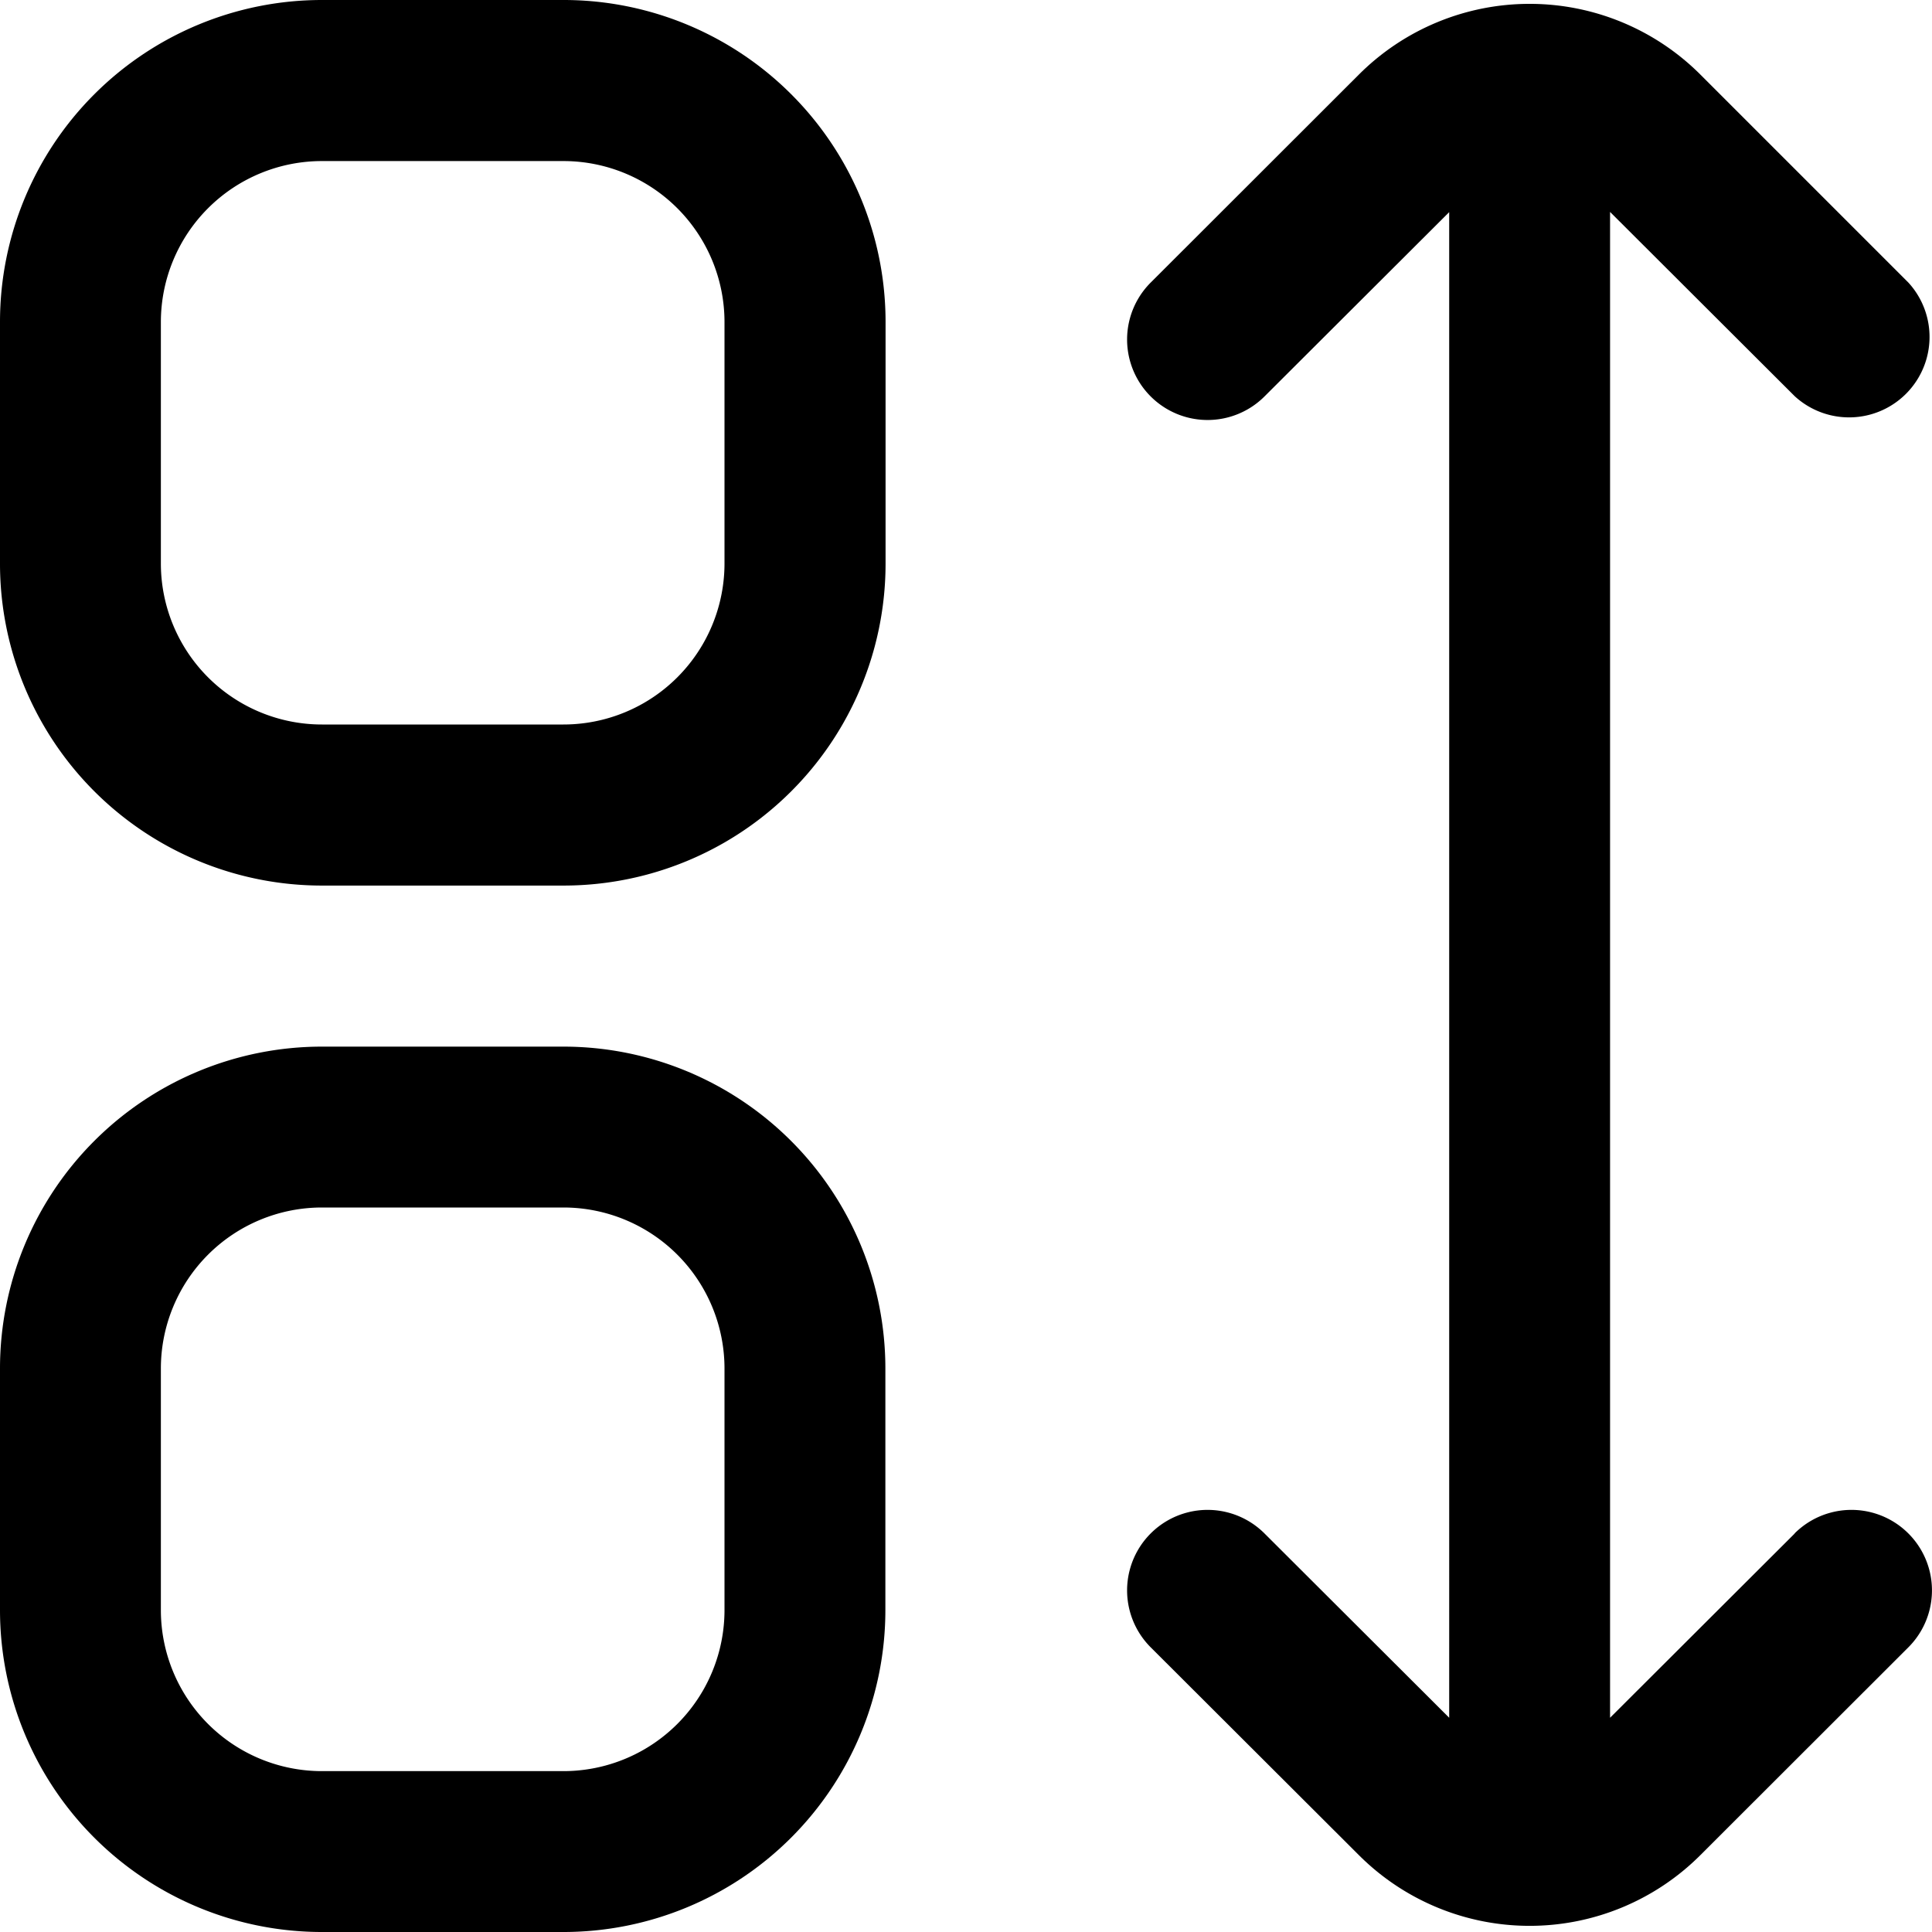 <svg id="sort" xmlns="http://www.w3.org/2000/svg" width="10.064" height="10.064" viewBox="0 0 10.064 10.064">
  <path id="Path_16297" data-name="Path 16297" d="M2.935,0H1.677A1.677,1.677,0,0,0,0,1.677V2.935A1.677,1.677,0,0,0,1.677,4.613H2.935A1.677,1.677,0,0,0,4.613,2.935V1.677A1.677,1.677,0,0,0,2.935,0Zm.839,2.935a.839.839,0,0,1-.839.839H1.677a.839.839,0,0,1-.839-.839V1.677A.839.839,0,0,1,1.677.839H2.935a.839.839,0,0,1,.839.839Z"/>
  <path id="Path_16298" data-name="Path 16298" d="M2.935,13H1.677A1.677,1.677,0,0,0,0,14.677v1.258a1.677,1.677,0,0,0,1.677,1.677H2.935a1.677,1.677,0,0,0,1.677-1.677V14.677A1.677,1.677,0,0,0,2.935,13Zm.839,2.935a.839.839,0,0,1-.839.839H1.677a.839.839,0,0,1-.839-.839V14.677a.839.839,0,0,1,.839-.839H2.935a.839.839,0,0,1,.839.839Z" transform="translate(0 -7.548)"/>
  <path id="Path_16299" data-name="Path 16299" d="M17.478,8.016l-.962.96V1.132l.962.96A.419.419,0,0,0,18.07,1.5L16.986.416a1.258,1.258,0,0,0-1.778,0L14.123,1.5a.419.419,0,1,0,.593.593l.962-.96V8.976l-.962-.96a.419.419,0,1,0-.593.593l1.085,1.083a1.258,1.258,0,0,0,1.778,0L18.07,8.609a.419.419,0,0,0-.593-.593Z" transform="translate(-8.129 -0.028)"/>
</svg>
